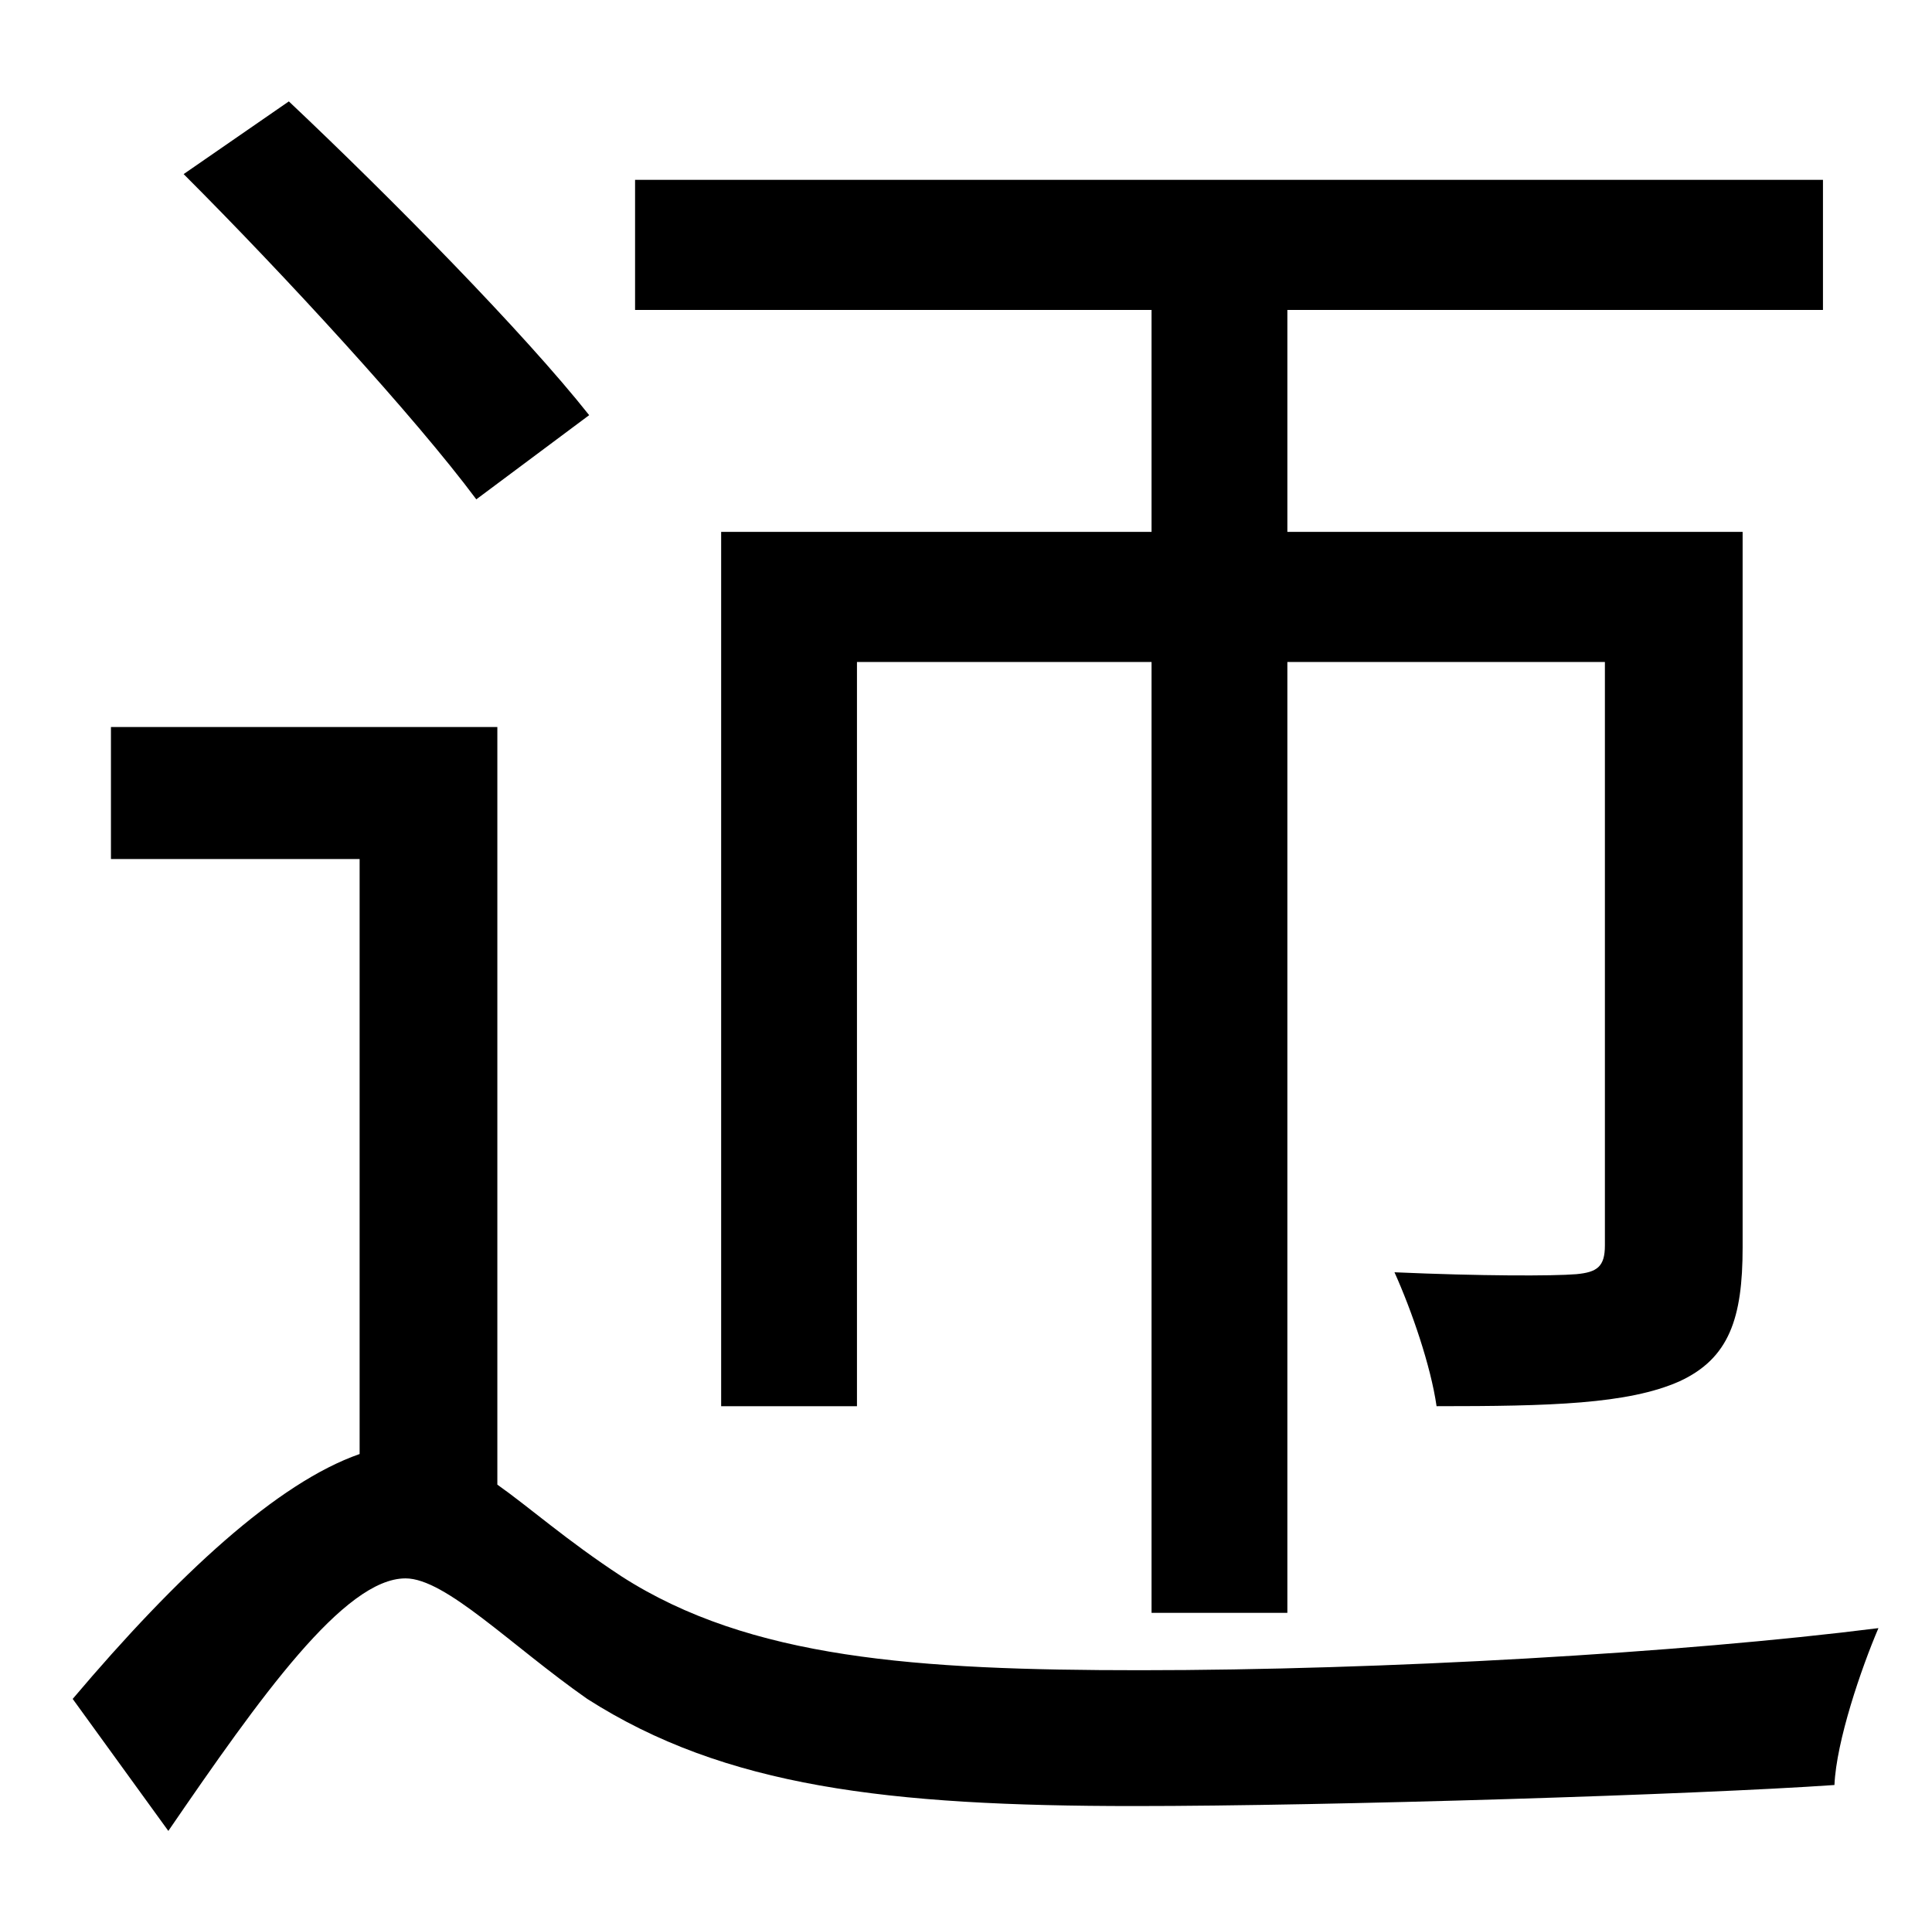 <?xml version="1.0" standalone="no"?>
<!DOCTYPE svg PUBLIC "-//W3C//DTD SVG 1.1//EN" "http://www.w3.org/Graphics/SVG/1.1/DTD/svg11.dtd" >
<svg xmlns="http://www.w3.org/2000/svg" xmlns:xlink="http://www.w3.org/1999/xlink" version="1.1" viewBox="-10 0 1010 1000">
   <path fill="currentColor"
d="M592 278v-116h-270v-68h621v68h-280v116h238v374c0 37 -7 58 -33 70c-27 12 -68 13 -127 13c-3 -21 -13 -50 -22 -70c45 2 83 2 95 1c11 -1 15 -4 15 -15v-305h-166v497h-71v-497h-154v389h-71v-457h225zM298 217l-59 44c-32 -43 -100 -117 -153 -170l55 -38
c53 50 123 121 157 164zM250 380v396c17 12 36 29 65 48c67 43 154 49 271 49c127 0 283 -9 386 -22c-9 21 -22 59 -23 82c-72 5 -263 11 -366 11c-129 0 -214 -10 -286 -56c-40 -28 -74 -63 -95 -63c-32 0 -76 62 -124 132l-50 -69c55 -65 107 -113 150 -128v-311h-130v-69
h202z" />
</svg>
